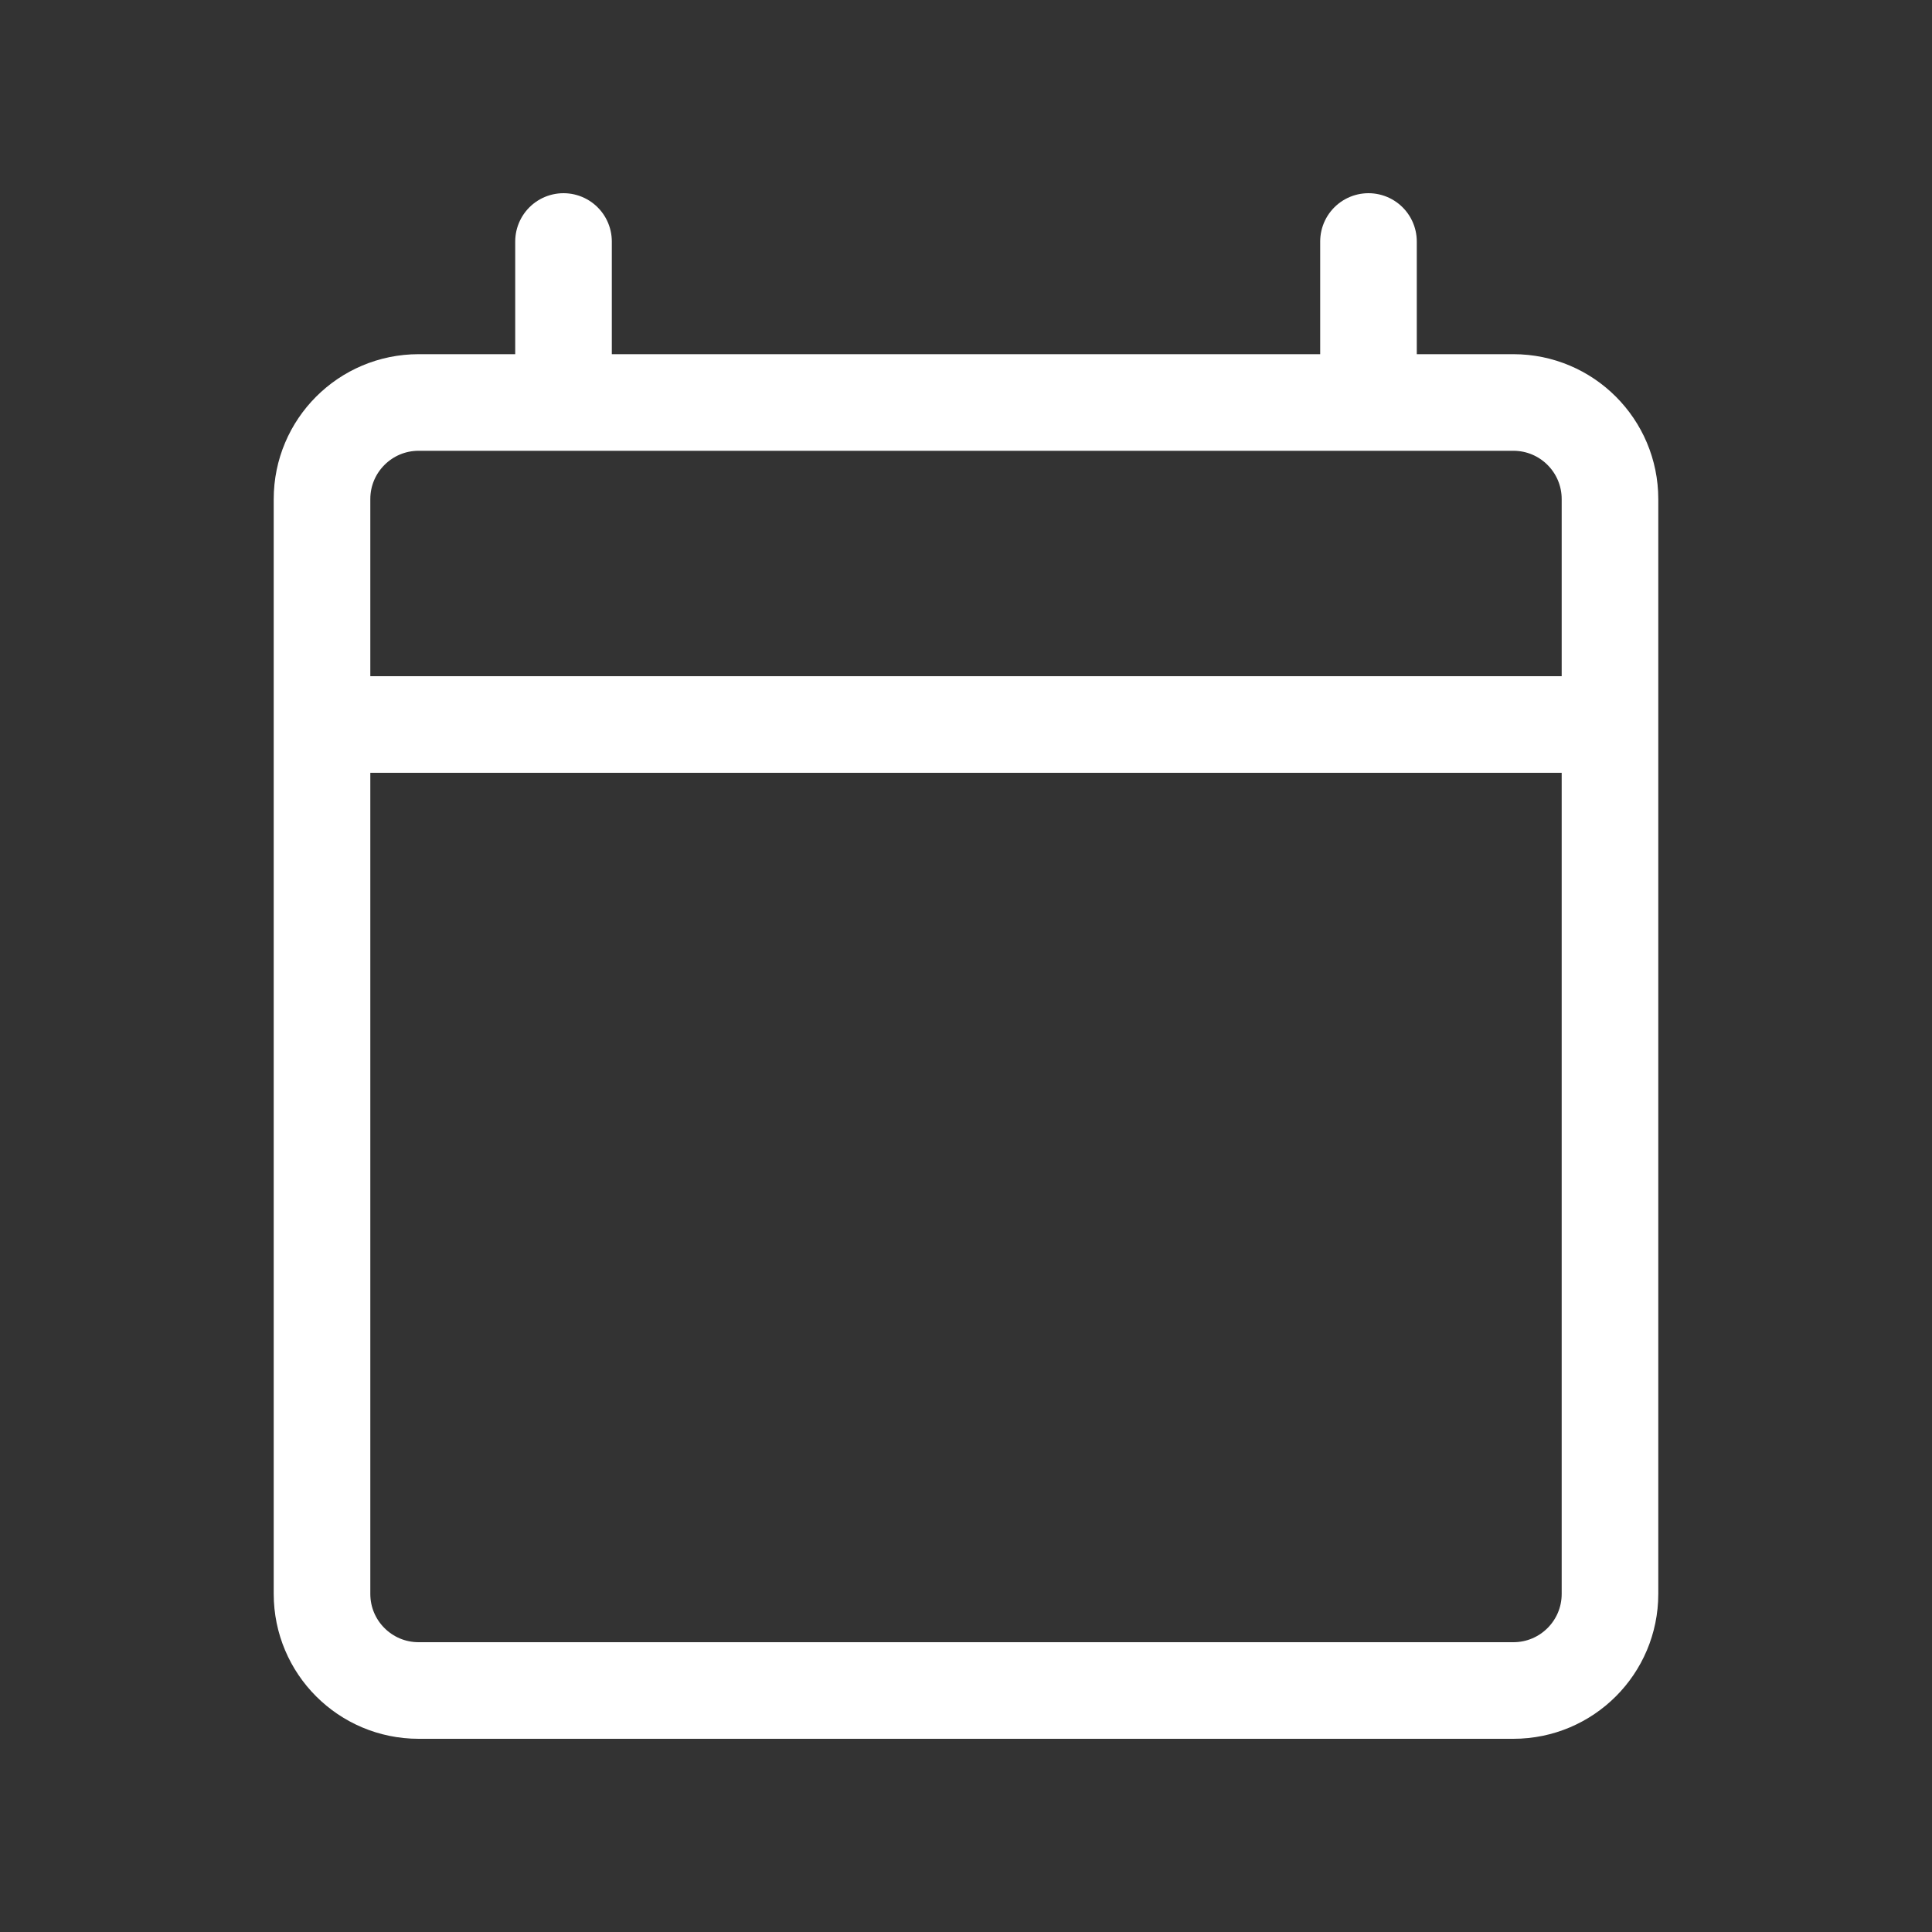 <svg width="40" height="40" viewBox="0 0 40 40" fill="none" xmlns="http://www.w3.org/2000/svg">
<rect x="0" y="0" width="40" height="40" fill="#333333" stroke="none"/>
<path d="M33.333 15H6.667M11.667 5V8.333M28.333 5V8.333M8.667 35H31.333C32.438 35 33.333 34.105 33.333 33V10.333C33.333 9.229 32.438 8.333 31.333 8.333H8.667C7.562 8.333 6.667 9.229 6.667 10.333V33C6.667 34.105 7.562 35 8.667 35Z" stroke="white" stroke-width="2" stroke-linecap="round" stroke-linejoin="round"/>
</svg>
